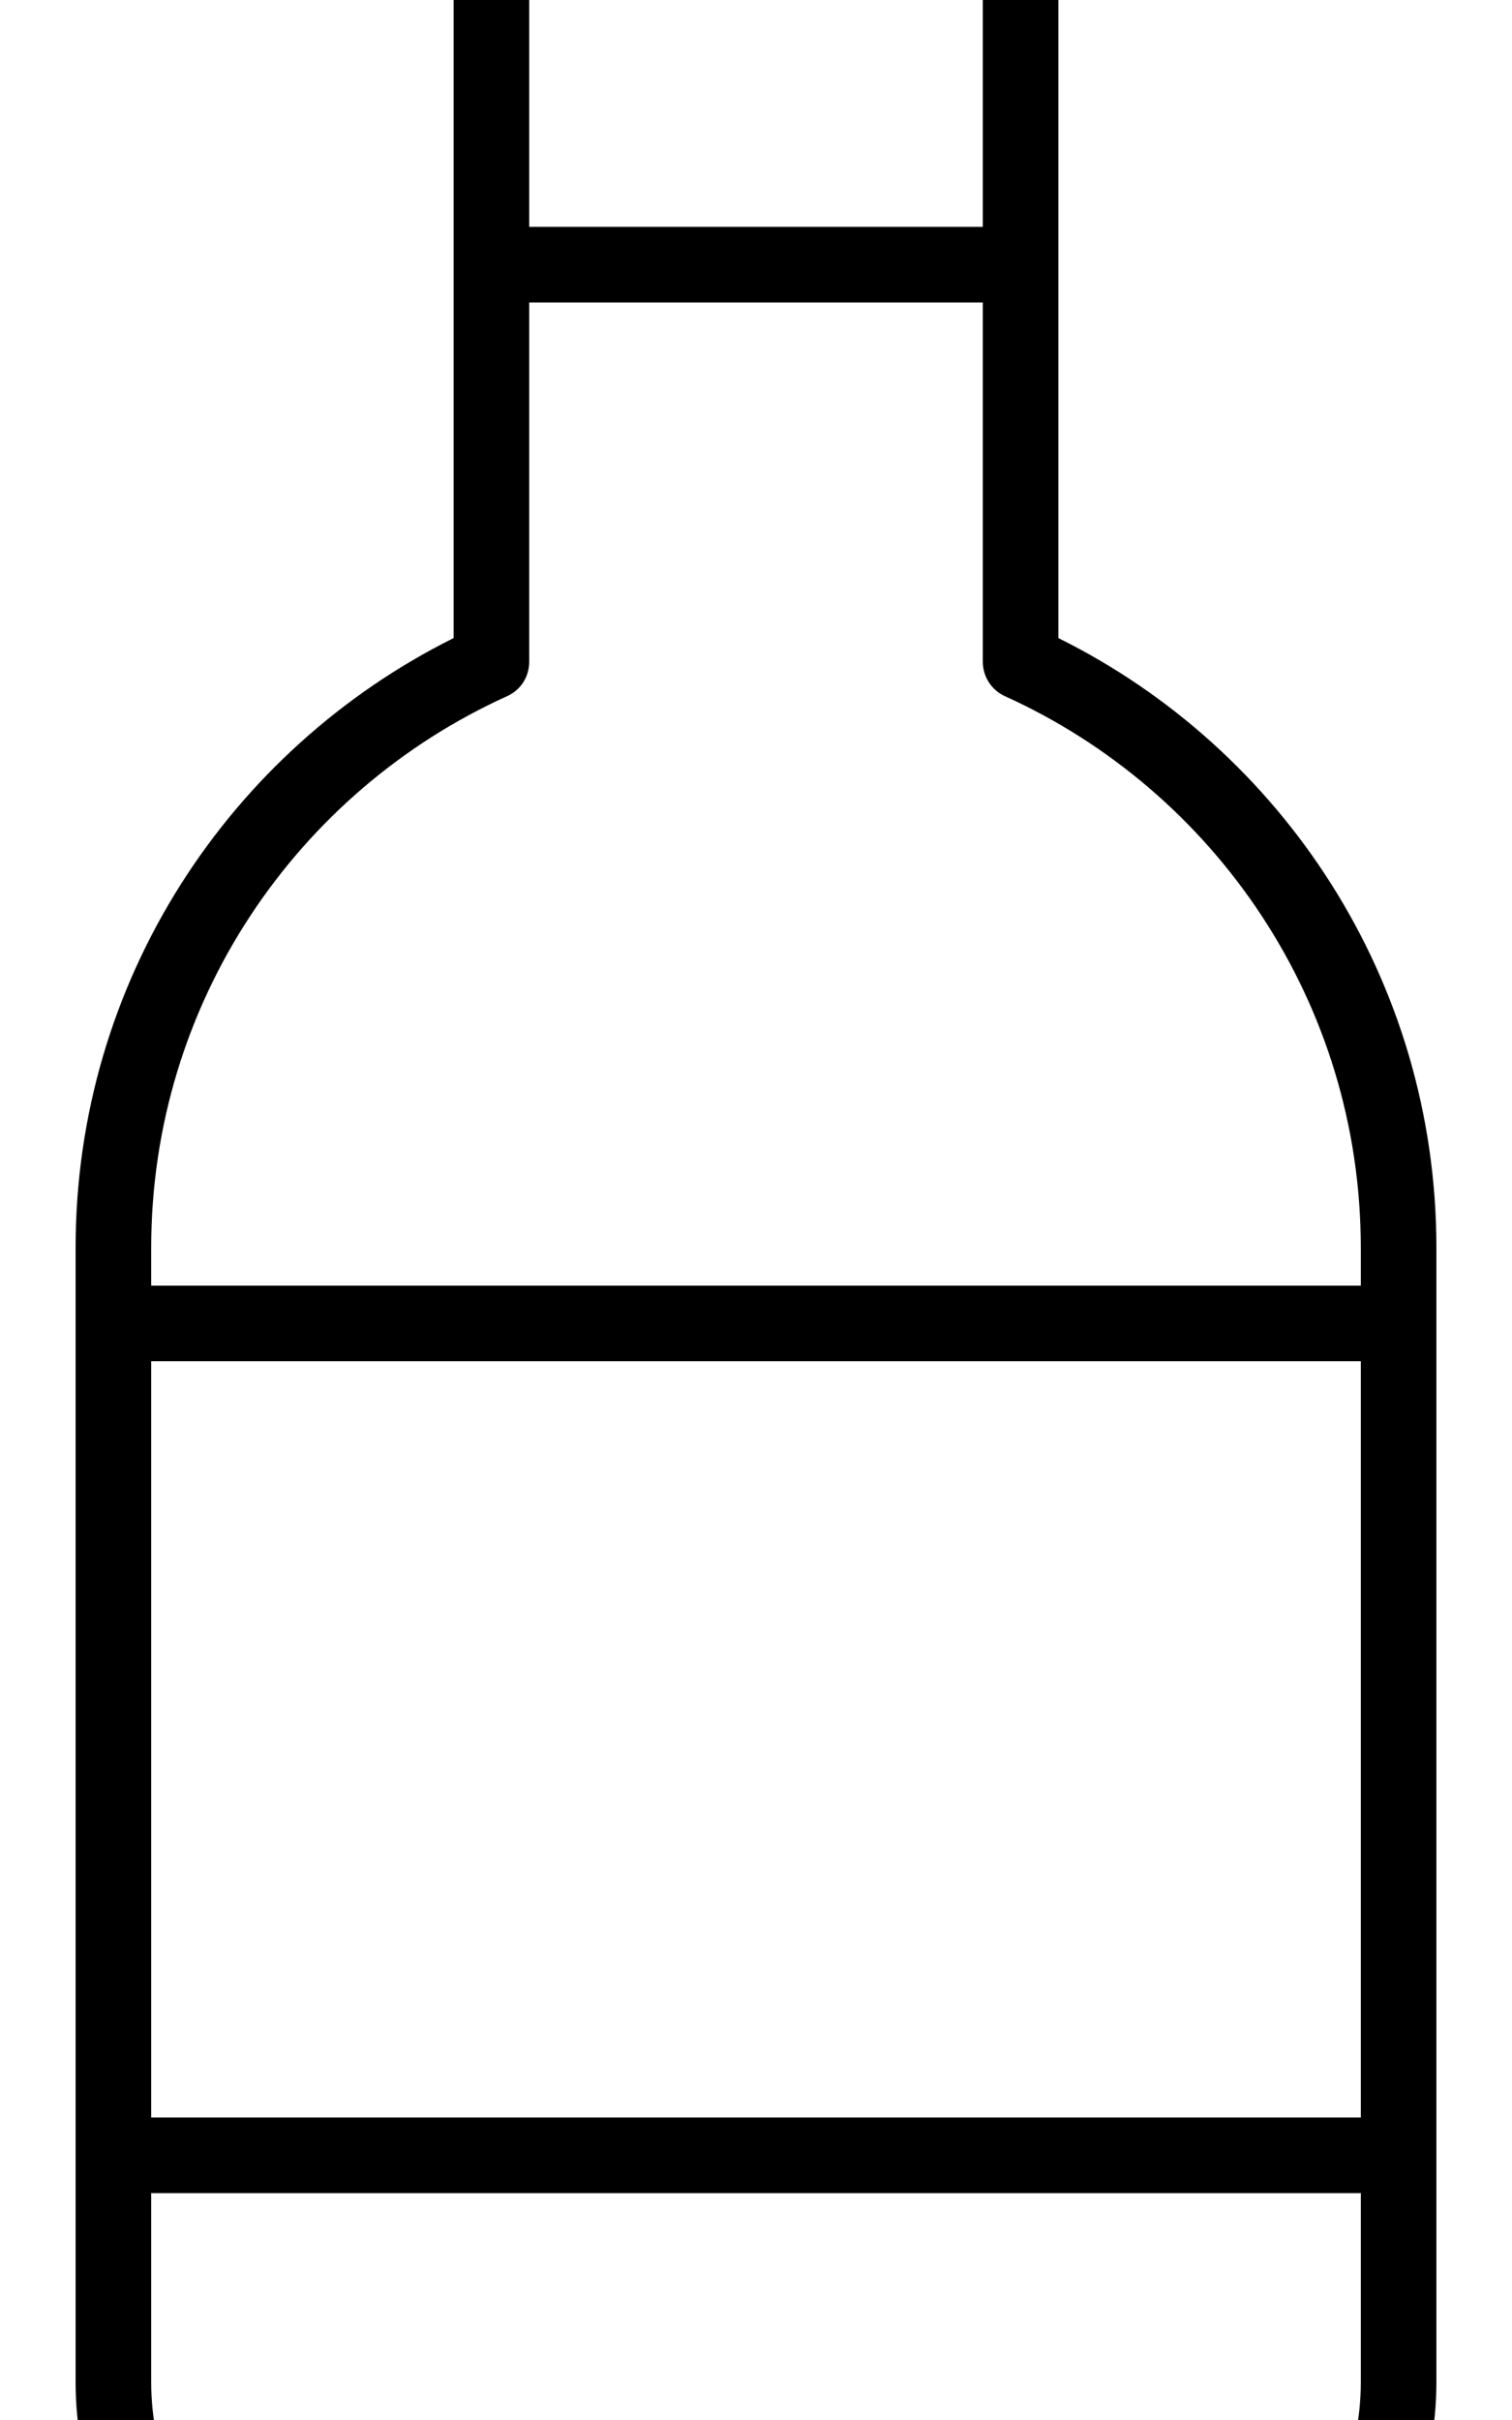 <svg xmlns="http://www.w3.org/2000/svg" viewBox="0 0 320 512"><!--! Font Awesome Pro 7.1.0 by @fontawesome - https://fontawesome.com License - https://fontawesome.com/license (Commercial License) Copyright 2025 Fonticons, Inc. --><path fill="currentColor" d="M96-48l0 183c-47.4 23.6-80 72.5-80 129l0 240c0 39.8 32.2 72 72 72l144 0c39.8 0 72-32.2 72-72l0-240c0-56.6-32.6-105.5-80-129l0-183 8 0c4.4 0 8-3.6 8-8s-3.6-8-8-8L88-64c-4.4 0-8 3.6-8 8s3.6 8 8 8l8 0zm16 0l96 0 0 96-96 0 0-96zm0 112l96 0 0 76c0 3.1 1.8 6 4.7 7.3 44.4 20.1 75.3 64.8 75.3 116.7l0 8-256 0 0-8c0-51.9 30.9-96.6 75.3-116.7 2.9-1.3 4.7-4.1 4.7-7.3l0-76zM288 288l0 160-256 0 0-160 256 0zm0 176l0 40c0 30.9-25.1 56-56 56L88 560c-30.9 0-56-25.1-56-56l0-40 256 0z"/></svg>